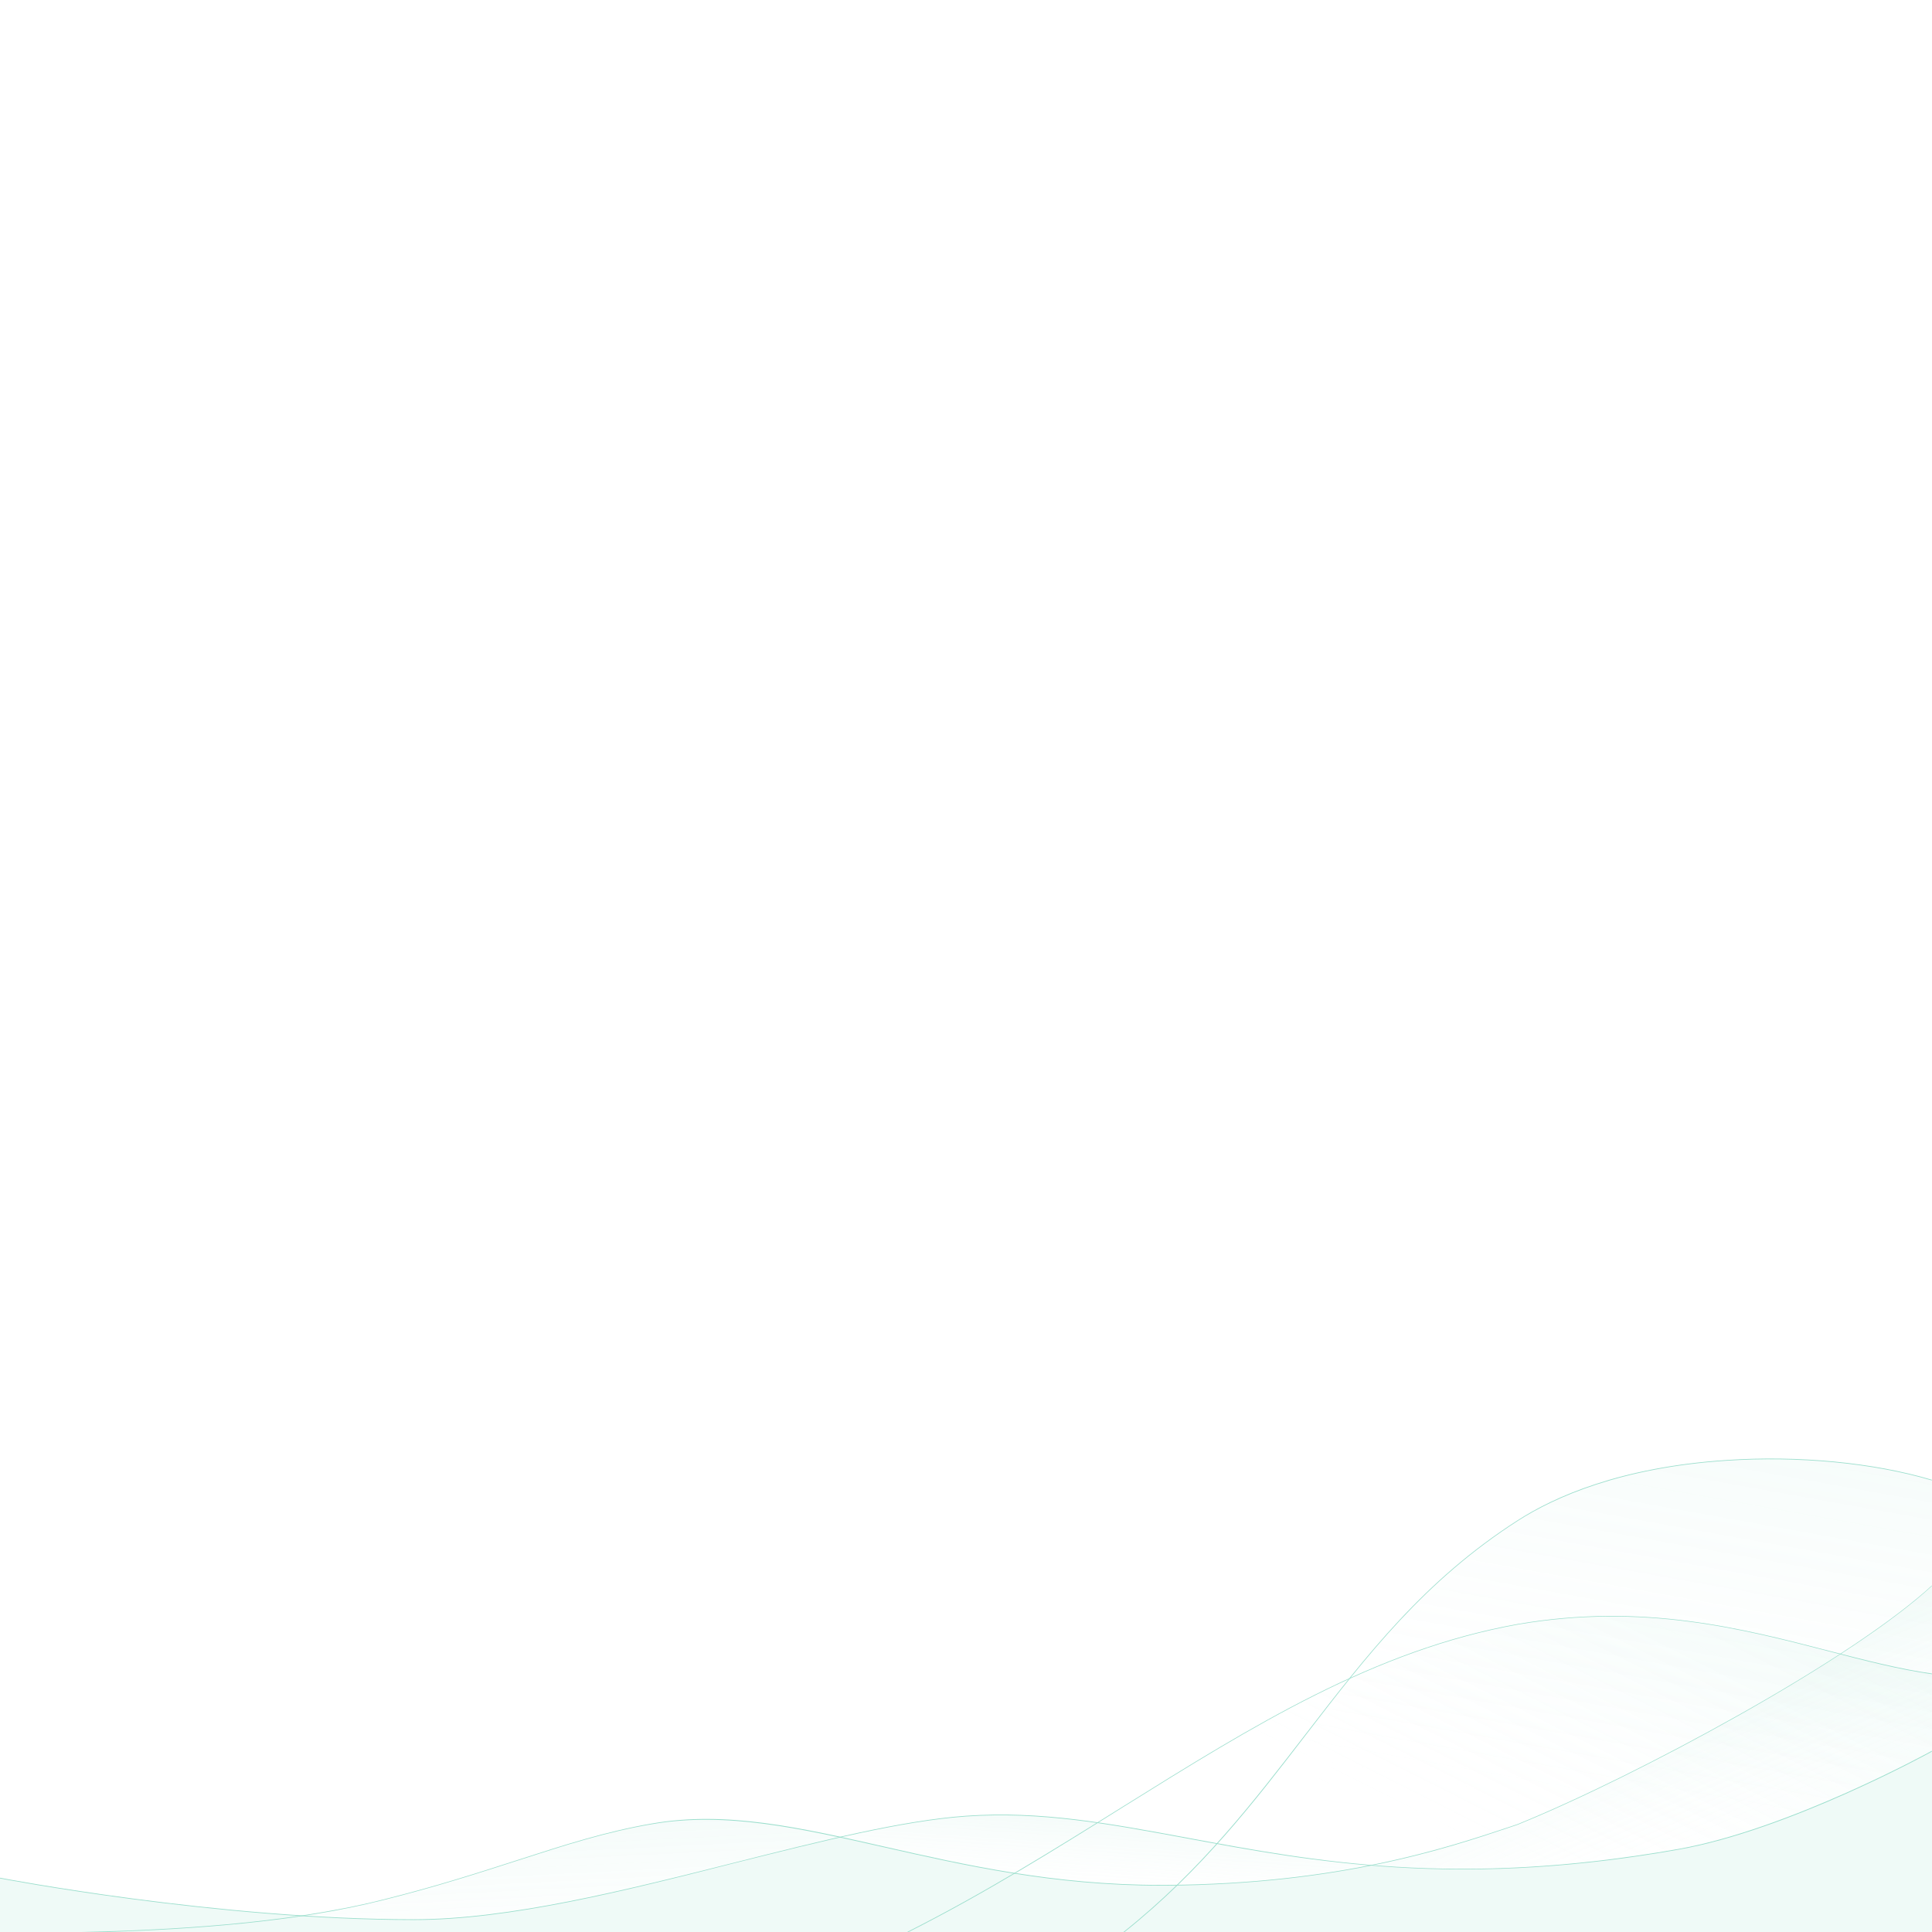 <svg xmlns="http://www.w3.org/2000/svg" xmlns:xlink="http://www.w3.org/1999/xlink" viewBox="0 0 1400 1400">
<style type="text/css">
	.st0{fill:url(#SVGID_1_);}
	.st1{fill:url(#SVGID_2_);}
	.st2{fill:url(#SVGID_3_);}
	.st3{fill:url(#SVGID_4_);}
	.st4{opacity:0.15;}
	.st5{fill:url(#SVGID_5_);}
	.st6{fill:#98ddcb;}
</style>
<linearGradient id="SVGID_1_" gradientUnits="userSpaceOnUse" x1="1169.548" y1="357.809" x2="1238.776" y2="517.48">
	<stop  offset="0.324" style="stop-color:#98ddcb;stop-opacity:0.1"/>
	<stop  offset="0.969" style="stop-color:#FFFFFF;stop-opacity:0"/>
</linearGradient>
<linearGradient id="SVGID_2_" gradientUnits="userSpaceOnUse" x1="412.406" y1="490.225" x2="419.103" y2="625.853">
	<stop  offset="0" style="stop-color:#98ddcb;stop-opacity:0.1"/>
	<stop  offset="1" style="stop-color:#FFFFFF;stop-opacity:0"/>
</linearGradient>
<linearGradient id="SVGID_3_" gradientUnits="userSpaceOnUse" x1="1194.869" y1="171.312" x2="1138.776" y2="484.428">
	<stop  offset="0" style="stop-color:#98ddcb;stop-opacity:0.1"/>
	<stop  offset="1" style="stop-color:#FFFFFF;stop-opacity:0"/>
</linearGradient>
<linearGradient id="SVGID_4_" gradientUnits="userSpaceOnUse" x1="1195.416" y1="270.663" x2="1069.013" y2="521.794">
	<stop  offset="0" style="stop-color:#98ddcb;stop-opacity:0.1"/>
	<stop  offset="1" style="stop-color:#FFFFFF;stop-opacity:0"/>
</linearGradient>
<linearGradient id="SVGID_5_" gradientUnits="userSpaceOnUse" x1="804.803" y1="458.331" x2="798.106" y2="556.563">
	<stop  offset="0.324" style="stop-color:#98ddcb;stop-opacity:0.1"/>
	<stop  offset="0.969" style="stop-color:#FFFFFF;stop-opacity:0"/>
</linearGradient>
<g transform="translate(0 830)">
	<path class="st0" d="M1216,510.2c80.5-14.2,182-70.1,184-71.2V319c-59.6,55-214.8,138.3-300.1,173c-24.2,8.1-58.9,20.2-106.6,29.7
	C1055.2,526.8,1127.1,525.9,1216,510.2z"/>
	<path class="st1" d="M299.9,561.1c92.4,0,211.5-37.8,309.7-59.9c-47.9-10.4-91.6-17.2-135.3-9.8c-61.6,10.5-109.8,31.6-174.4,49.3
	c-24.6,6.8-52.2,12.8-80.8,17.6C245.7,560,273,561.1,299.9,561.1z"/>
	<path class="st2" d="M1216,510.2c78.7-13.9,177.7-67.8,184-71.2V242.6c-80.5-24-217.1-23.9-300.1,29.2
	c-99.1,63.5-144,152.1-218.1,234.2C967.4,521.6,1068.2,536.3,1216,510.2z"/>
	<path class="st3" d="M1216,510.2c80.8-14.3,182.7-70.5,184-71.2V383c-80.3-11.2-171.5-58-300.1-36c-110.7,19.8-203.6,81-304.7,143.9
	C902,506.2,1016,545.5,1216,510.2z"/>
	<path class="st4 st6" d="M1216,510.2c-88.9,15.7-160.8,16.6-222.7,11.5c-39.7,7.9-88.5,14-147.7,14.5c-94.6,0.7-169.7-20.5-236.6-34.9
		c-98.1,22.2-216.8,59.8-309.1,59.8C155.5,561.1,0,530.8,0,530.8V570h1400V439C1400,439,1297.3,495.9,1216,510.2z"/>
	<path class="st5" d="M845.6,536.2c59.3-0.5,108-6.6,147.7-14.5c-118.6-9.9-200.1-42.1-293.4-35.5c-26.7,1.9-57.6,7.6-90.9,15.1
		C675.9,515.7,751,536.9,845.6,536.2z"/>
	<path class="st6" d="M1250.9,228c-76.7,5.1-124.5,26.5-151.1,43.6c-67.6,43.3-109.4,97.6-153.7,155c-37.7,48.9-76,98.8-132,143.4
		h0.8c55.8-44.5,94.1-94.3,131.6-143.1c44.2-57.4,86-111.6,153.5-154.9c26.6-17,74.3-38.4,150.8-43.5c52.4-3.5,106.8,1.7,149.1,14.3
		v-0.5C1357.6,229.7,1303.3,224.5,1250.9,228z"/>
	<path class="st6" d="M1325.6,366.3c-63.3-16.4-135-35-225.7-19.5C996,365.4,907.5,420.6,813.8,479c-49.7,31-100.7,62.9-156.5,91h1.1
		c55.5-28,106.2-59.7,155.6-90.6C907.7,421,996.1,365.8,1100,347.2c90.6-15.5,162.3,3.1,225.5,19.5c26.1,6.8,50.9,13.2,74.5,16.5
		v-0.5C1376.4,379.4,1351.7,373,1325.6,366.3z"/>
	<path class="st6" d="M299.9,561.3C157.1,561.3,1.6,531.5,0,531.2v-0.5c1.6,0.3,157.2,30.1,299.9,30.1c69.3,0,152.3-20.9,232.7-41.2
		c62.2-15.7,121-30.5,167.3-33.8c54.5-3.8,103.8,5.4,161,16c91.4,17,195.1,36.3,355,8.1c80.4-14.2,183-70.6,184-71.2v0.6
		c-1,0.6-103.5,57-184,71.1c-71.3,12.6-138,16.8-203.8,12.8c-57.5-3.5-105.3-12.3-151.4-20.9c-57.1-10.6-106.5-19.8-160.9-16
		c-46.2,3.3-105,18.1-167.2,33.7C452.3,540.4,369.2,561.3,299.9,561.3z"/>
	<path class="st6" d="M1400,318.8c-27,24.9-76.9,58.4-140.5,94.1c-55.8,31.4-115.5,60.9-159.7,78.9c-1.7,0.6-3.5,1.2-5.3,1.8
		C1048.3,509,971,535,845.6,535.9c-1.5,0-3,0-4.5,0c-77.7,0-142.5-14.7-199.9-27.7c-61.7-14-114.9-26.1-168.3-16.9
		c-33.7,5.8-63.1,15.3-97.1,26.3c-27.9,9-59.6,19.3-99.4,29.2c-69.8,17.4-155.7,21.9-218.1,23.2h19.3c60.1-1.9,136-7,198.9-22.8
		c39.8-9.9,71.4-20.2,99.4-29.2c34-11,63.4-20.5,97-26.2c53.2-9.1,106.5,3,168.1,16.9c57.4,13,122.2,27.7,200,27.7c1.5,0,3,0,4.5,0
		c125.5-1,202.9-26.9,249.1-42.4c1.8-0.6,3.6-1.2,5.3-1.8c44.2-18,103.9-47.5,159.7-78.9c63.6-35.8,113.2-69,140.2-93.9V318.8z"/>
</g>
</svg>
